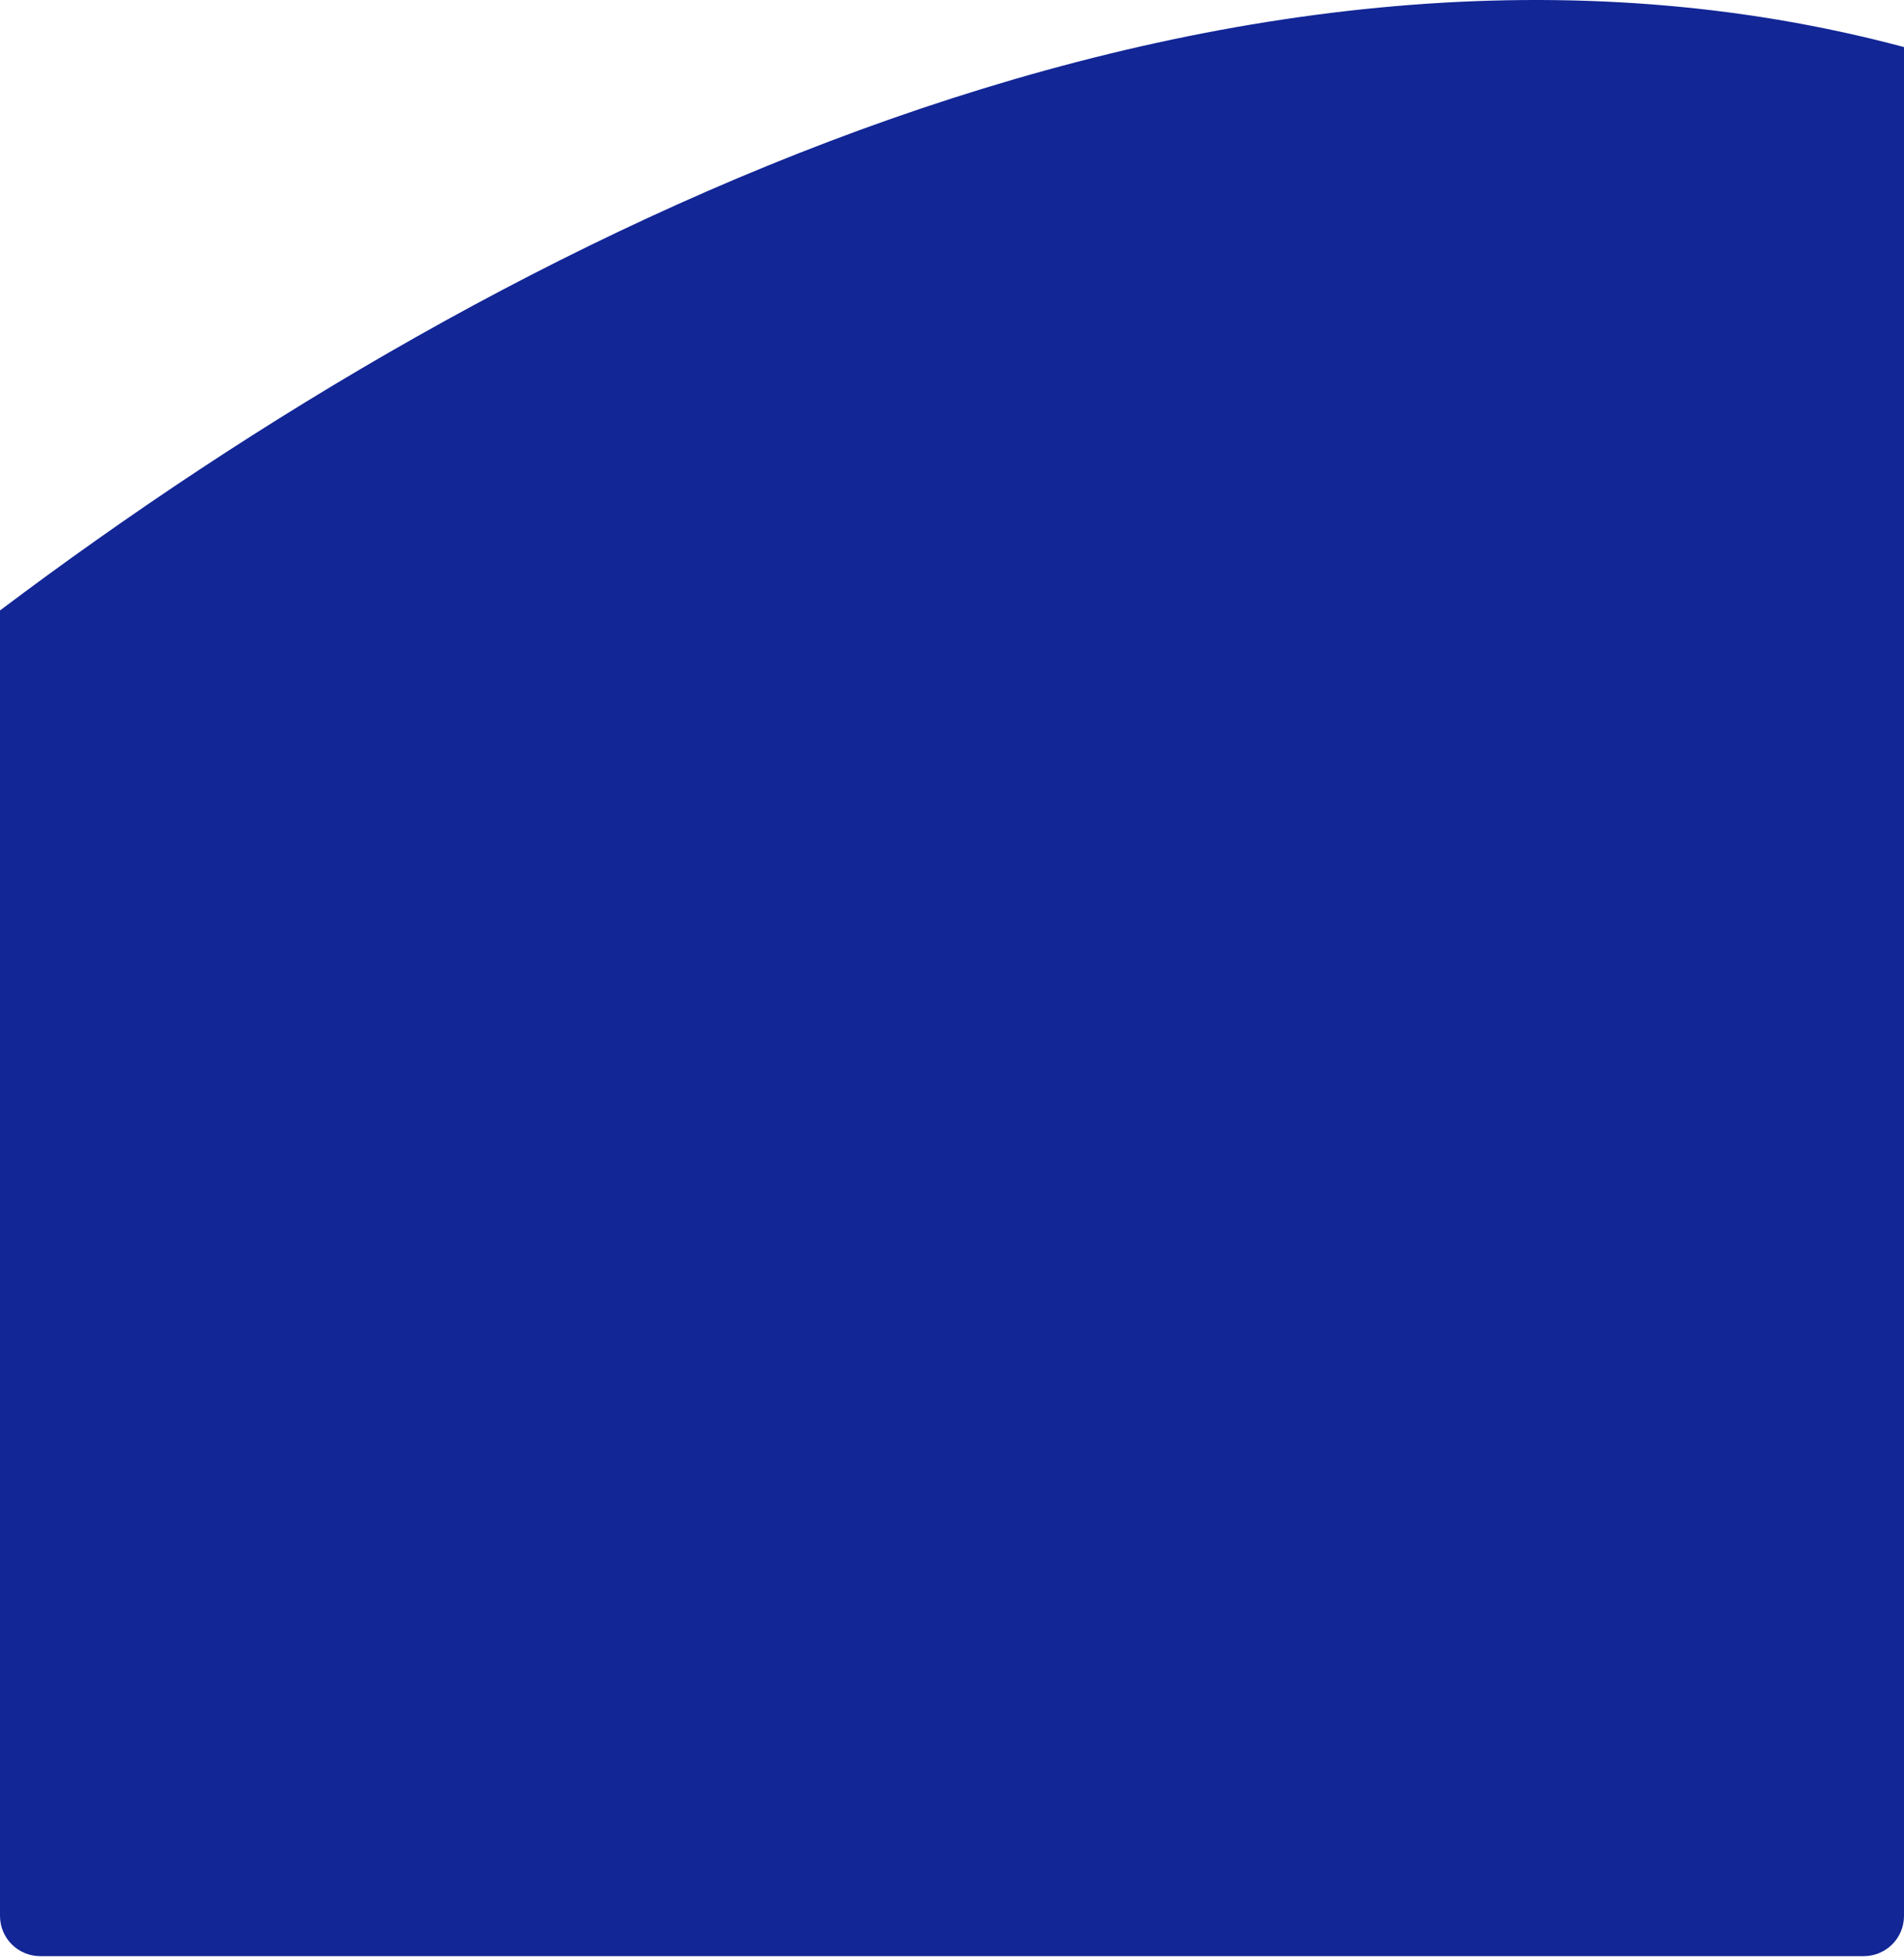 <svg width="284" height="292" viewBox="0 0 284 292" fill="none" xmlns="http://www.w3.org/2000/svg">
<path fill-rule="evenodd" clip-rule="evenodd" d="M284 7.019V285.676C284 288.99 281.314 291.676 278 291.676H6C2.686 291.676 0 288.99 0 285.676V91.024C75.361 34.278 184.214 -19.644 284 7.019Z" fill="#122696"/>
</svg>
